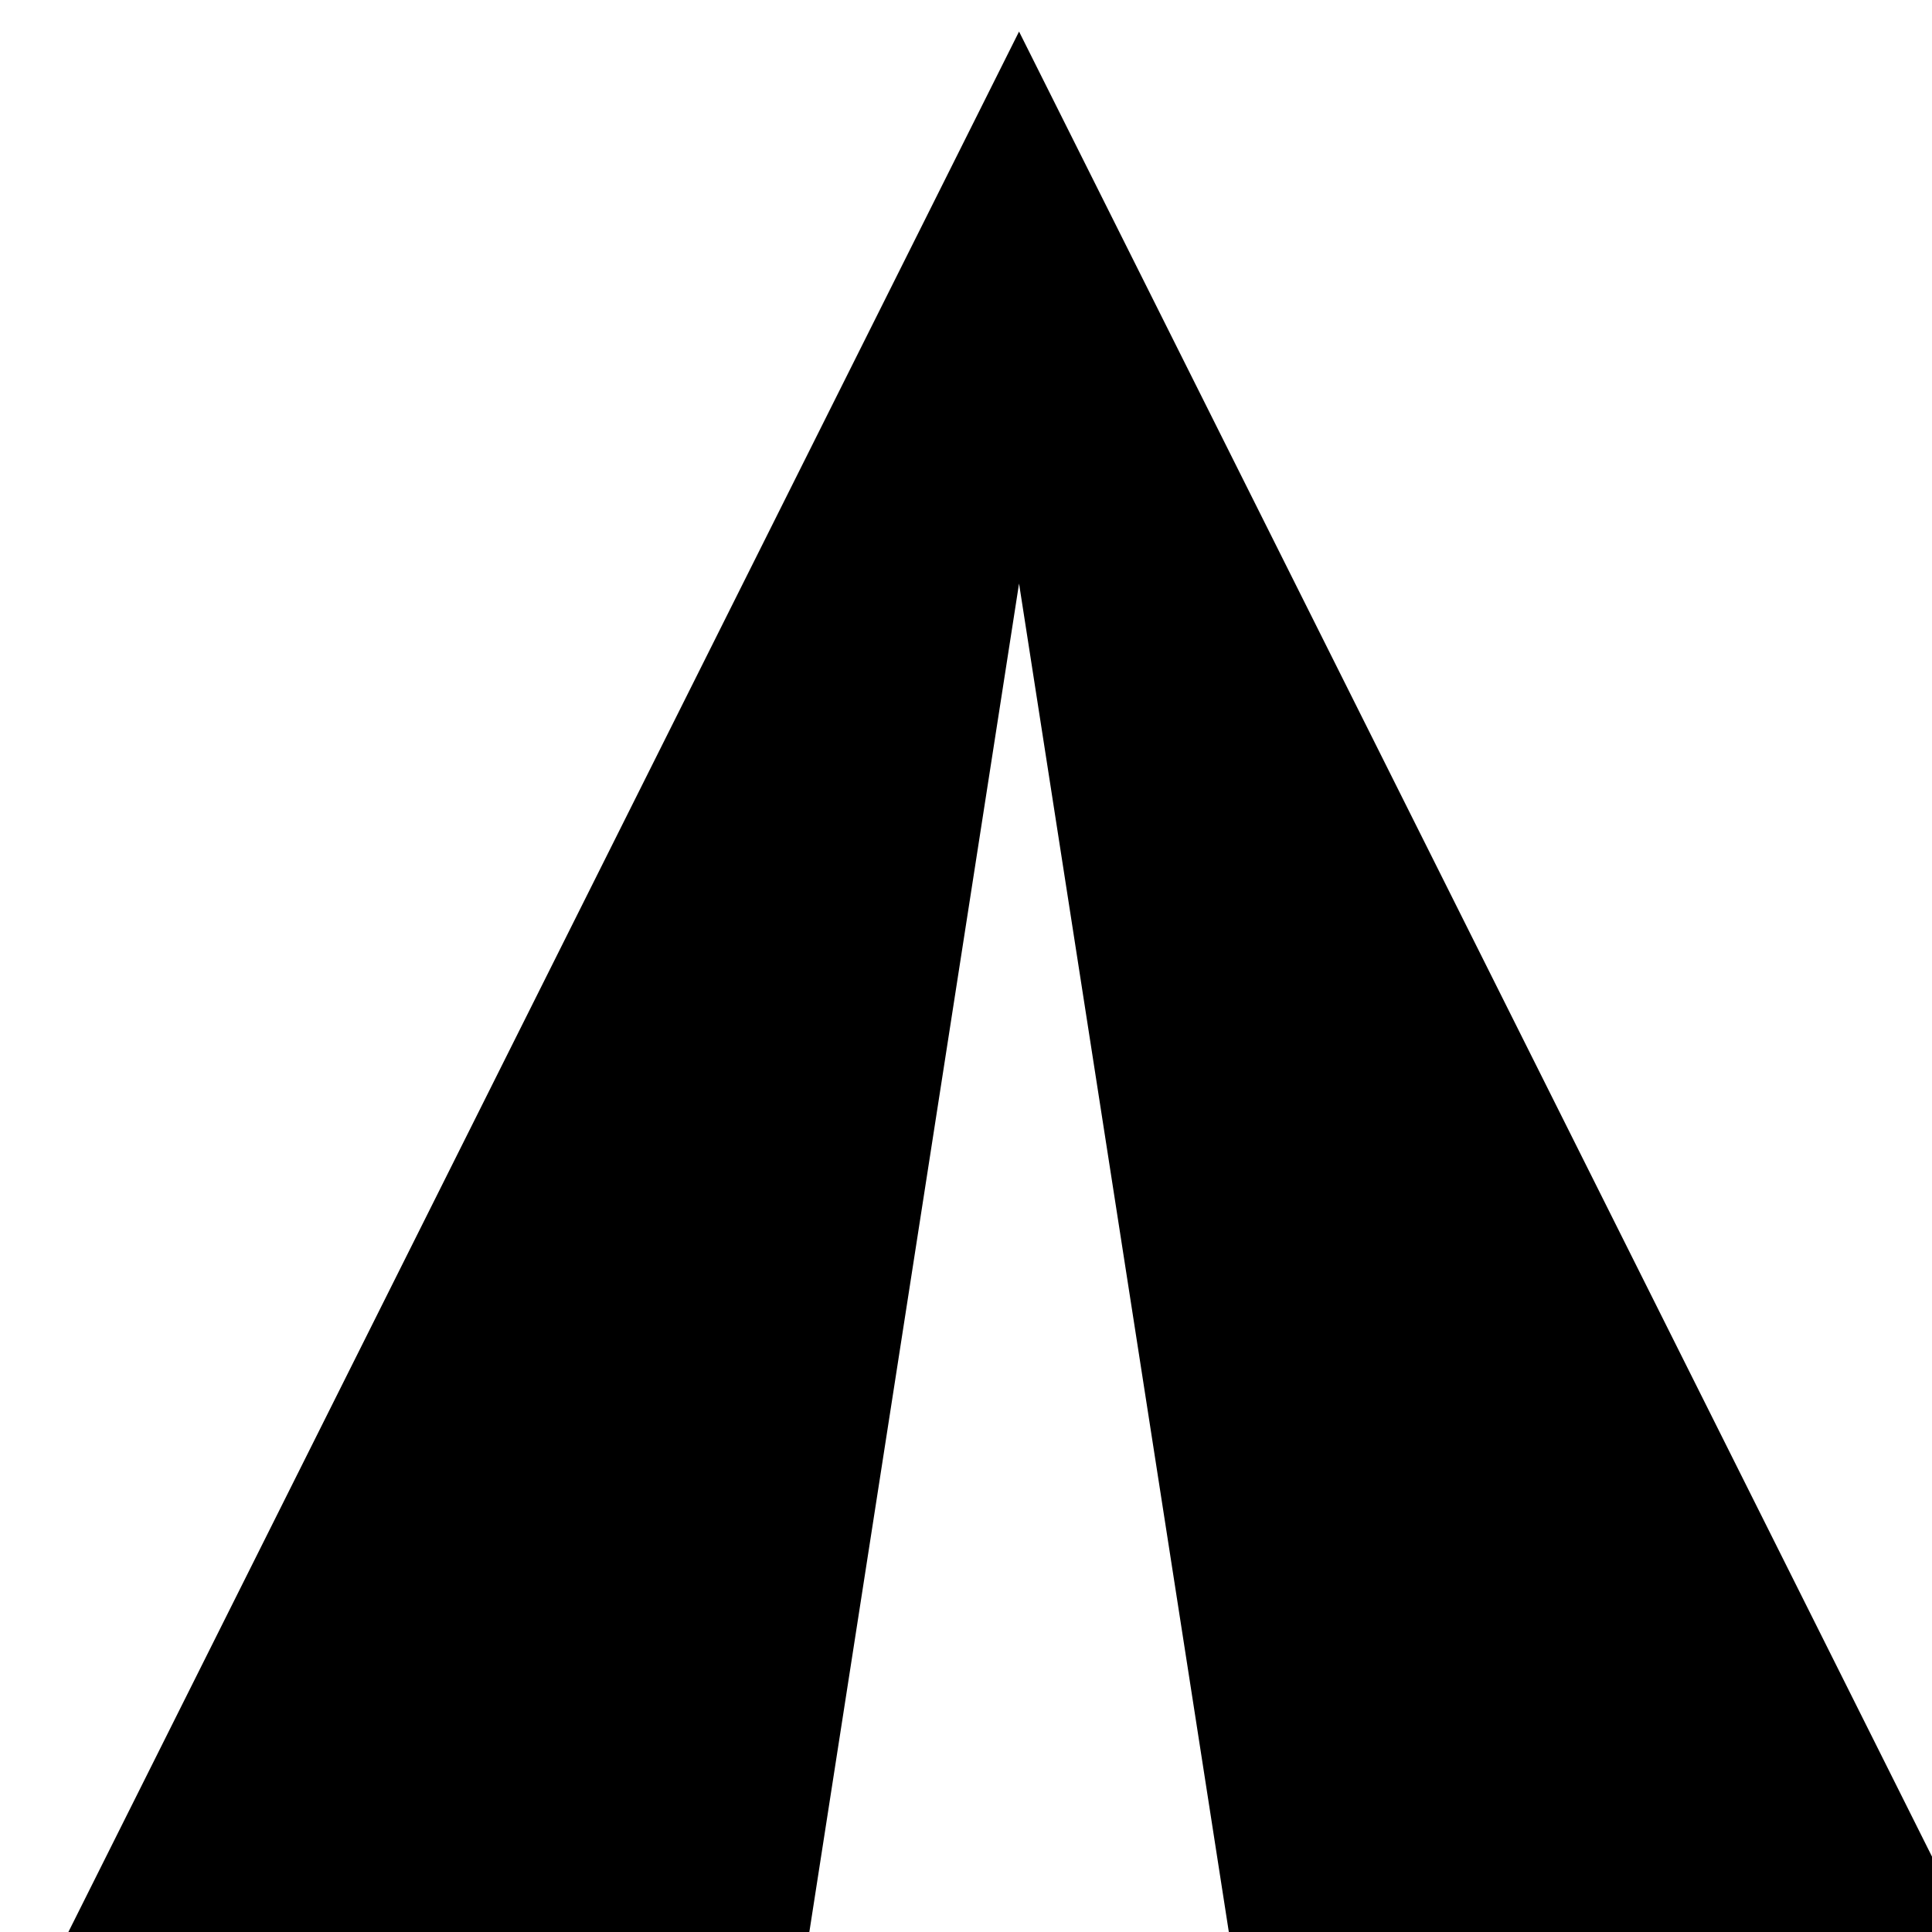 <svg width="24" height="24" viewBox="0 0 24 24" fill="currentColor" xmlns="http://www.w3.org/2000/svg">
<path d="M24.659 24.381L12.659 0.392L0.659 24.381L9.993 24.392L12.659 7.249L15.326 24.392L24.659 24.381Z"/>
</svg>
